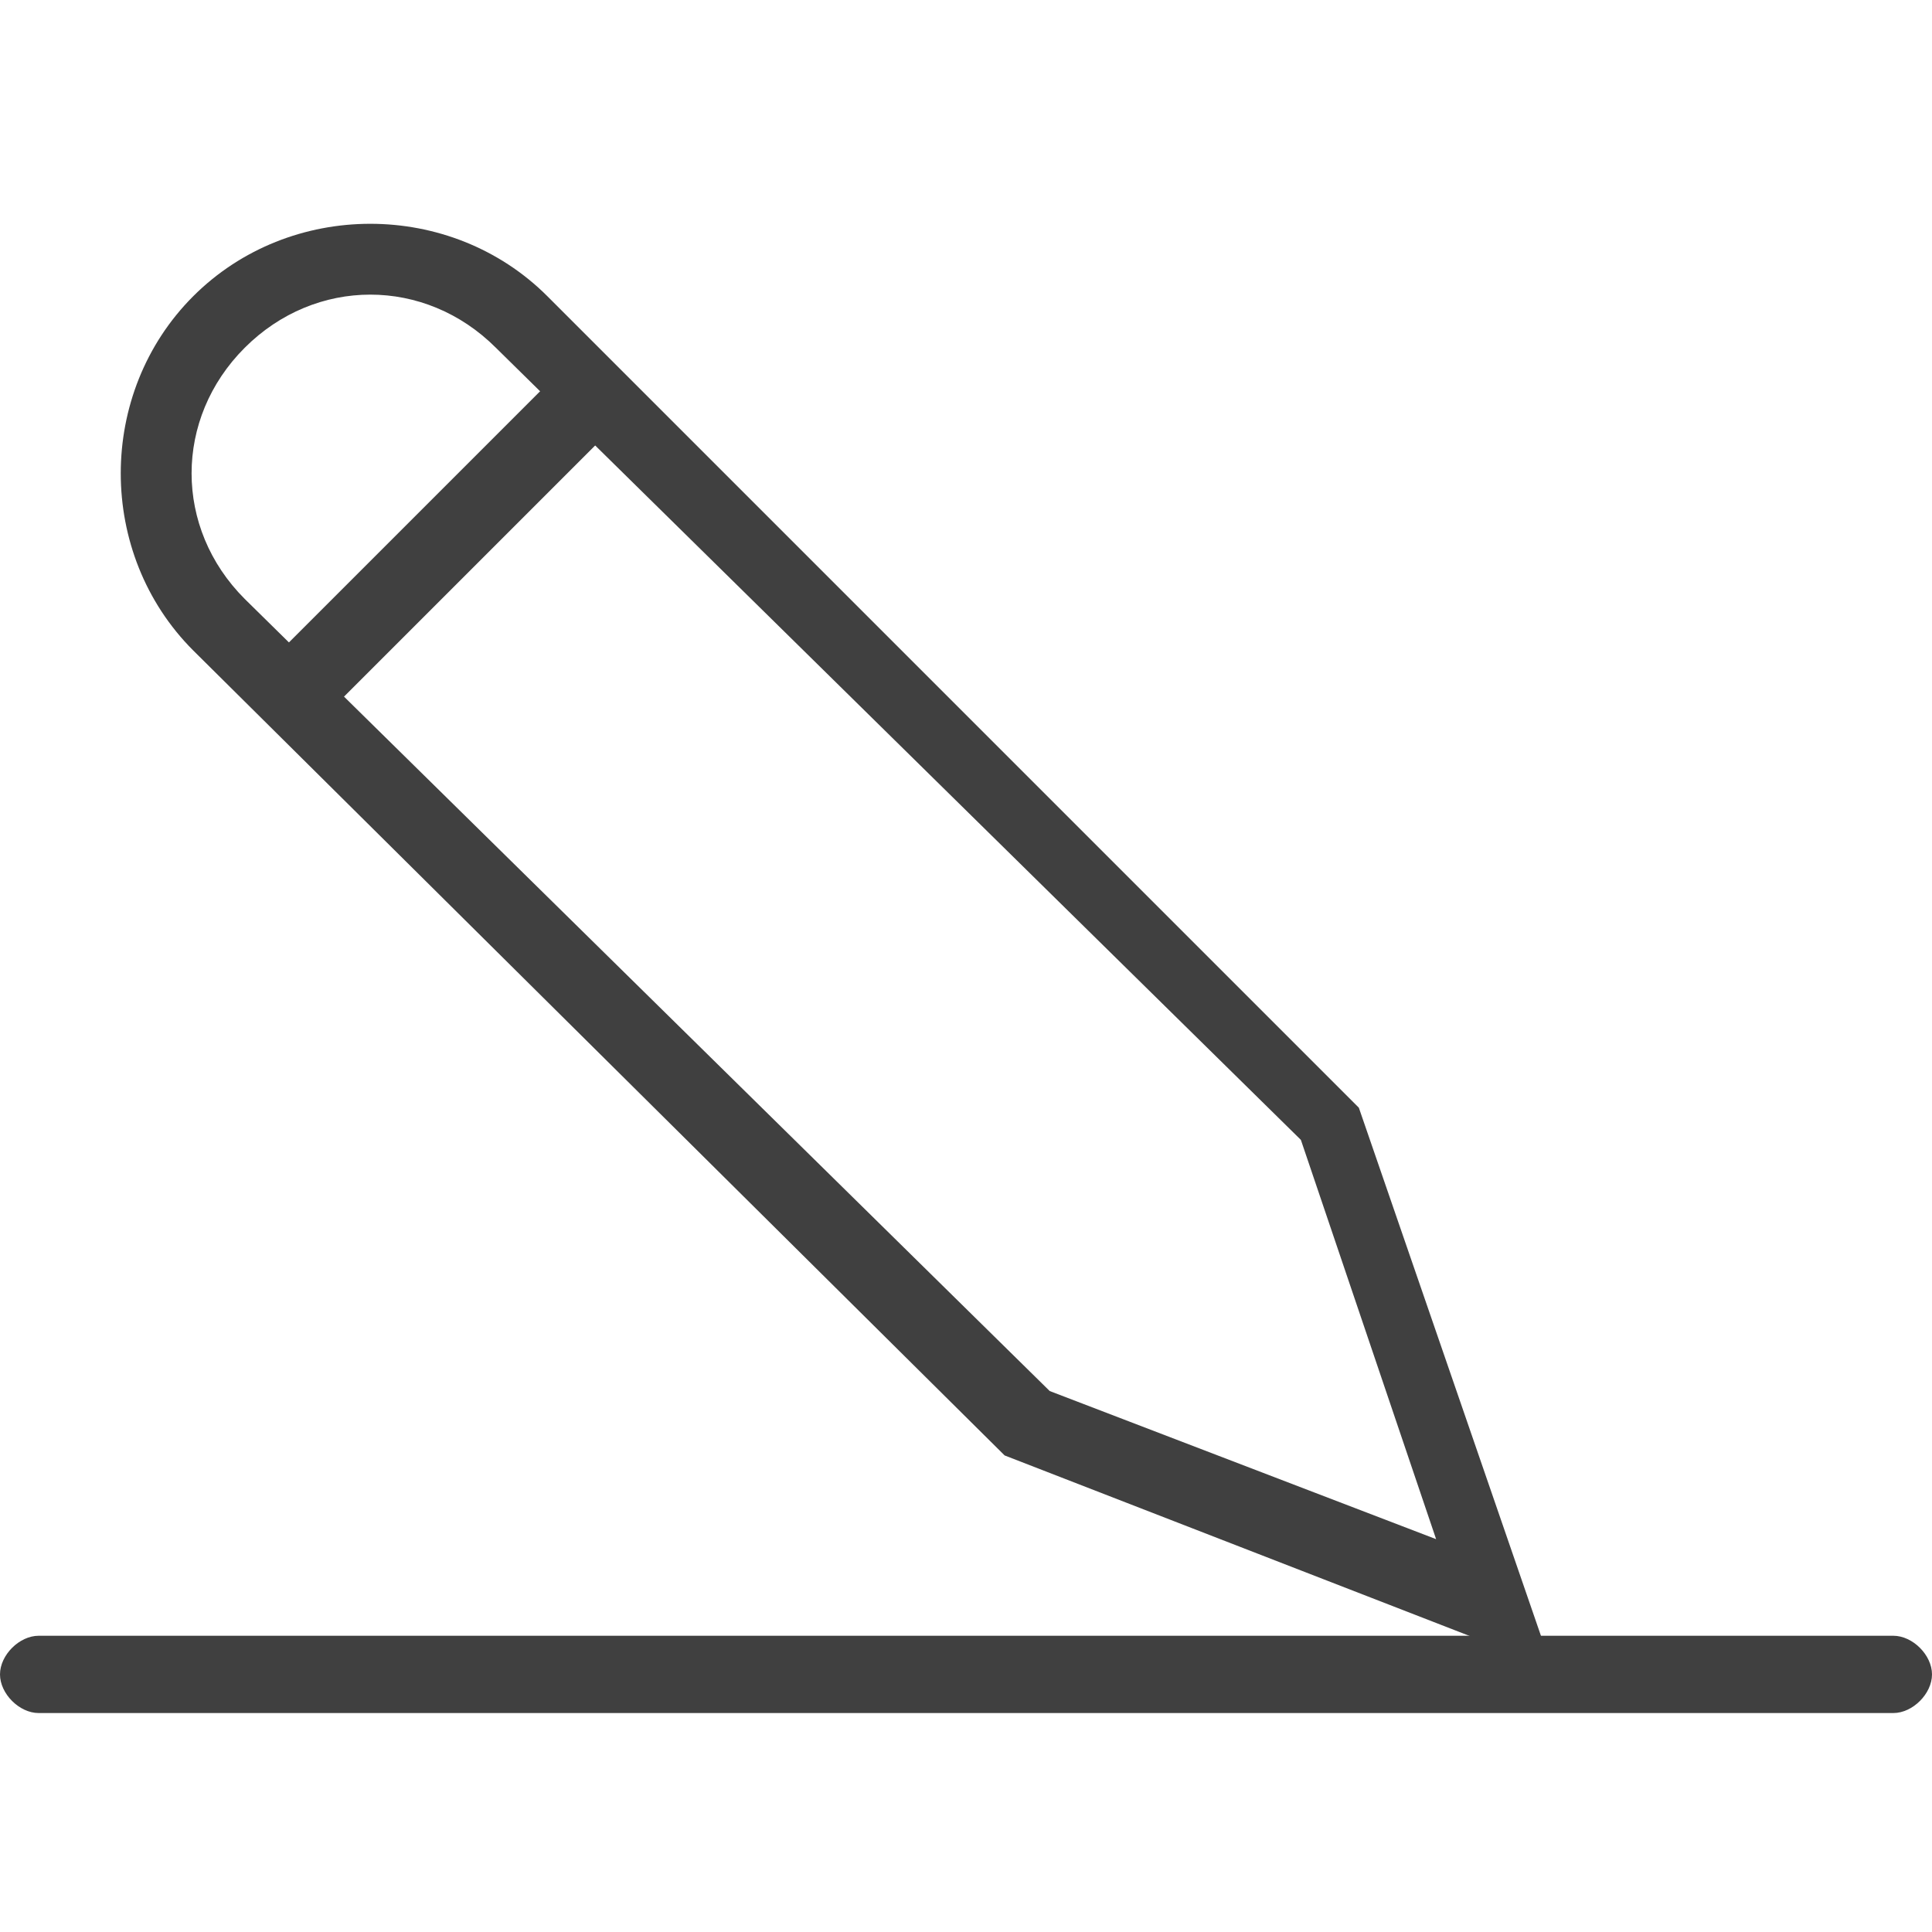 <?xml version="1.0" encoding="utf-8"?>
<!-- Generator: Adobe Illustrator 19.0.0, SVG Export Plug-In . SVG Version: 6.00 Build 0)  -->
<svg version="1.1" id="圖層_1" xmlns="http://www.w3.org/2000/svg" xmlns:xlink="http://www.w3.org/1999/xlink" x="0px" y="0px"
	 viewBox="0 0 30 30" style="enable-background:new 0 0 30 30;" xml:space="preserve">
<style type="text/css">
	.st0{fill:#404040;}
</style>
<g id="XMLID_727_">
	<g id="XMLID_315_">
		<g id="XMLID_658_">
			<path id="XMLID_841_" class="st0" d="M24.1,25.9l-8.5-3.3L3,10.1c-1.5-1.5-1.5-4,0-5.5c1.5-1.5,4-1.5,5.5,0l12.6,12.6L24.1,25.9z
				 M16.3,21.6l6,2.3l-2.1-6.2L7.7,5.4c-1.1-1.1-2.8-1.1-3.9,0c-1.1,1.1-1.1,2.8,0,3.9L16.3,21.6z"/>
		</g>
		<g id="XMLID_317_">
			
				<rect id="XMLID_840_" x="6.3" y="5.1" transform="matrix(0.707 0.707 -0.707 0.707 7.957 -2.403)" class="st0" width="1.2" height="6.6"/>
		</g>
	</g>
	<g id="XMLID_21_">
		<path id="XMLID_839_" class="st0" d="M29.4,26.6H0.6C0.3,26.6,0,26.3,0,26c0-0.3,0.3-0.6,0.6-0.6h28.8c0.3,0,0.6,0.3,0.6,0.6
			C30,26.3,29.7,26.6,29.4,26.6z"/>
	</g>
</g>
</svg>
